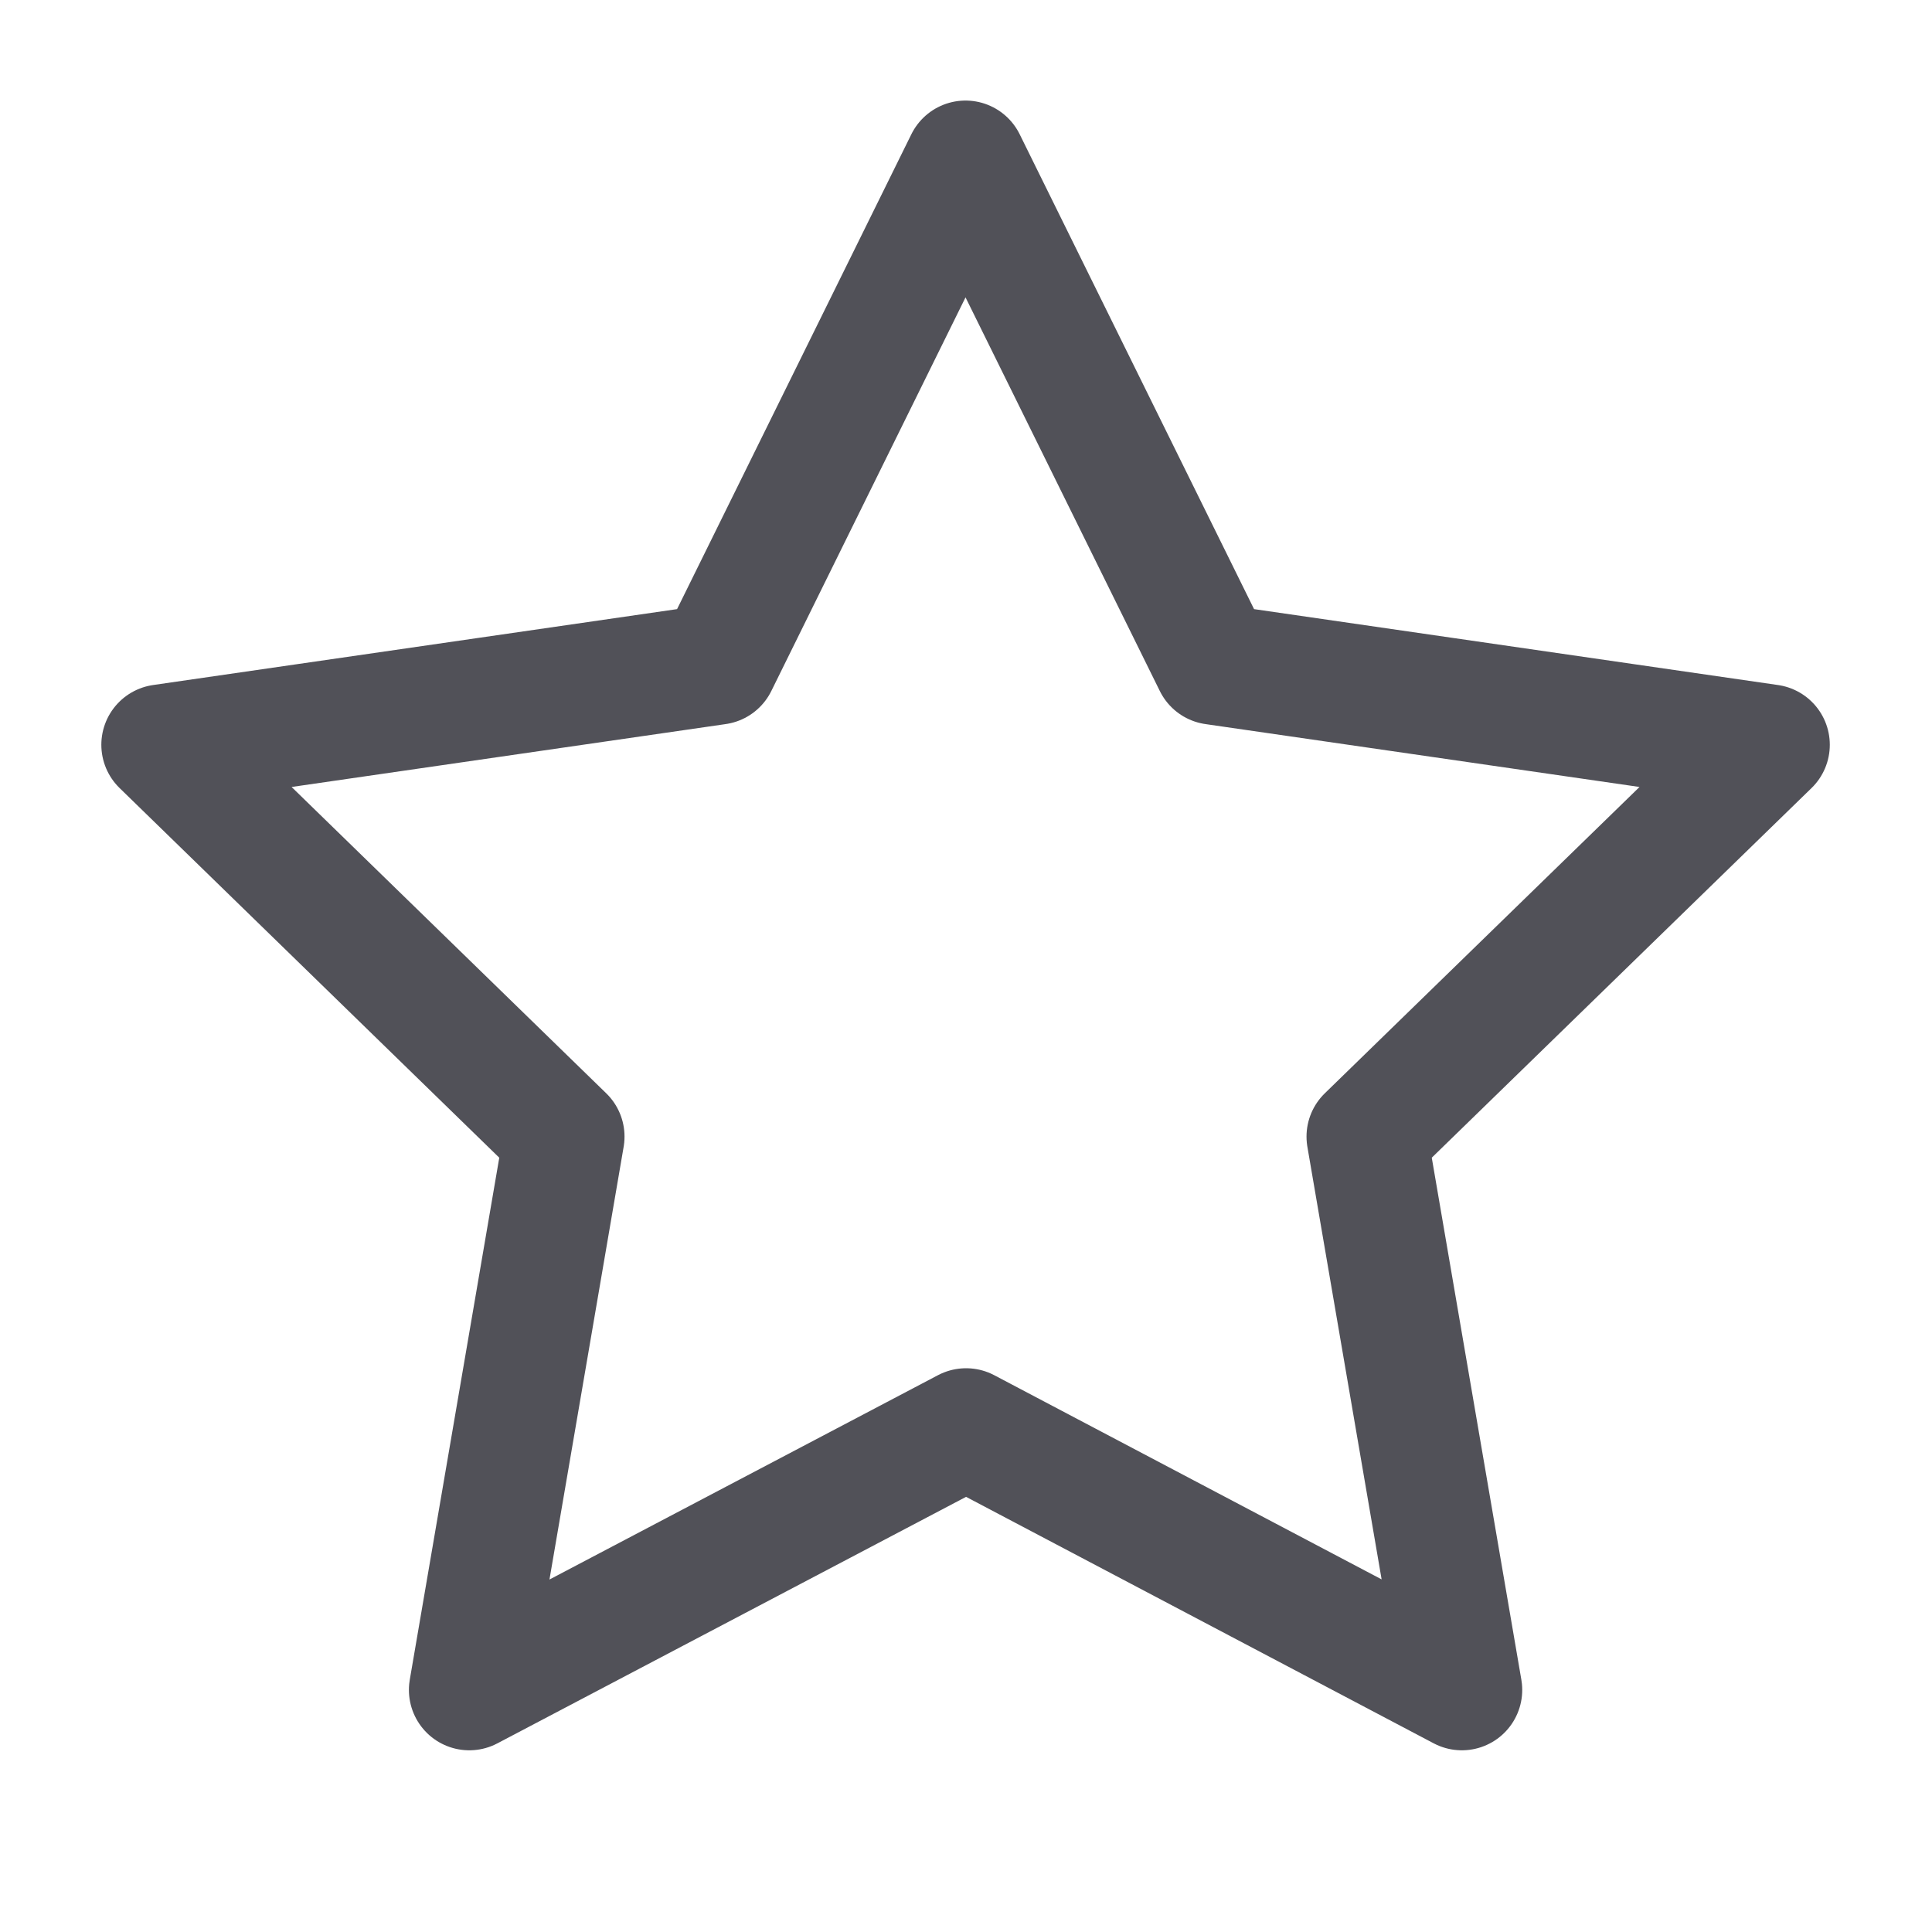 <svg width="20" height="20" viewBox="0 0 20 20" fill="none" xmlns="http://www.w3.org/2000/svg">
<path d="M10.001 14.789L4.858 17.494L5.84 11.766L1.674 7.71L7.424 6.877L9.995 1.666L12.567 6.877L18.317 7.71L14.15 11.766L15.133 17.494L10.001 14.789Z" stroke="#515158" stroke-width="1.25" stroke-linecap="square" stroke-linejoin="round"/>
</svg>
